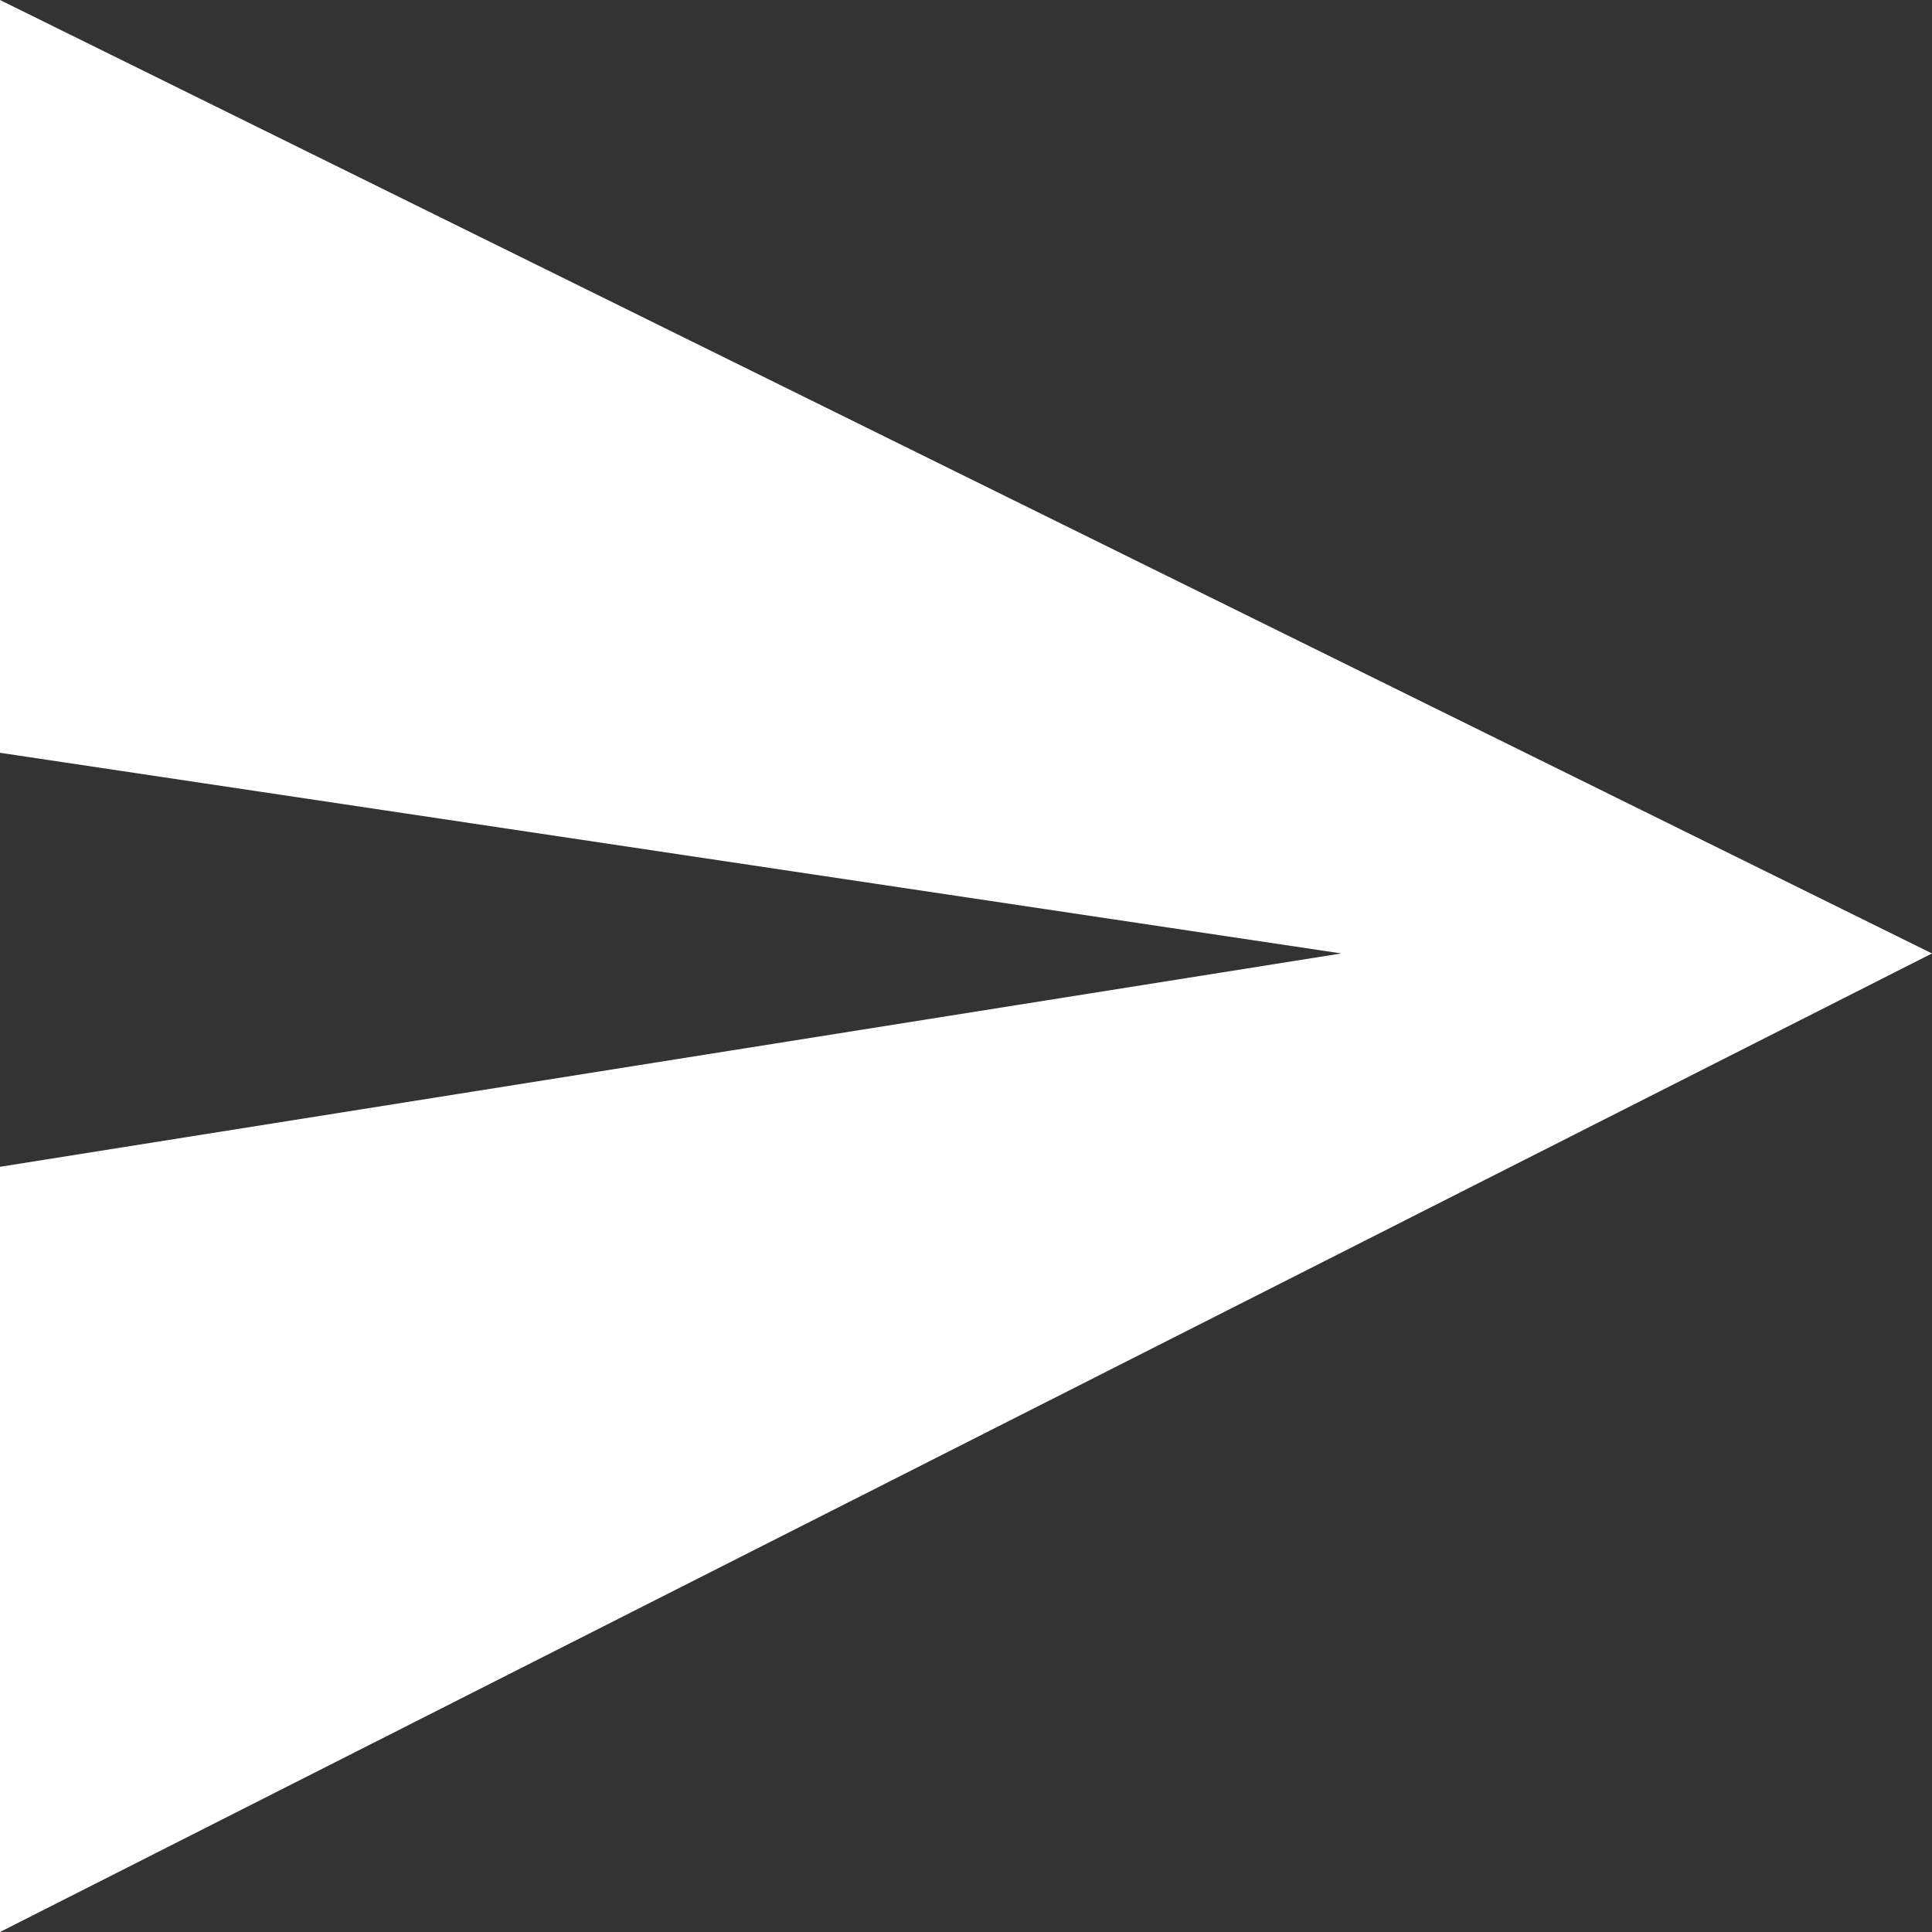 <svg width="14" height="14" viewBox="0 0 14 14" fill="none" xmlns="http://www.w3.org/2000/svg">
<rect x="0" y="0" width="14" height="14" fill="#333333" stroke="none"/>
<path d="M14 6.909L0 0V5.455L9.72 6.909L0 8.455V14L14 6.909Z" fill="white"/>
</svg>

